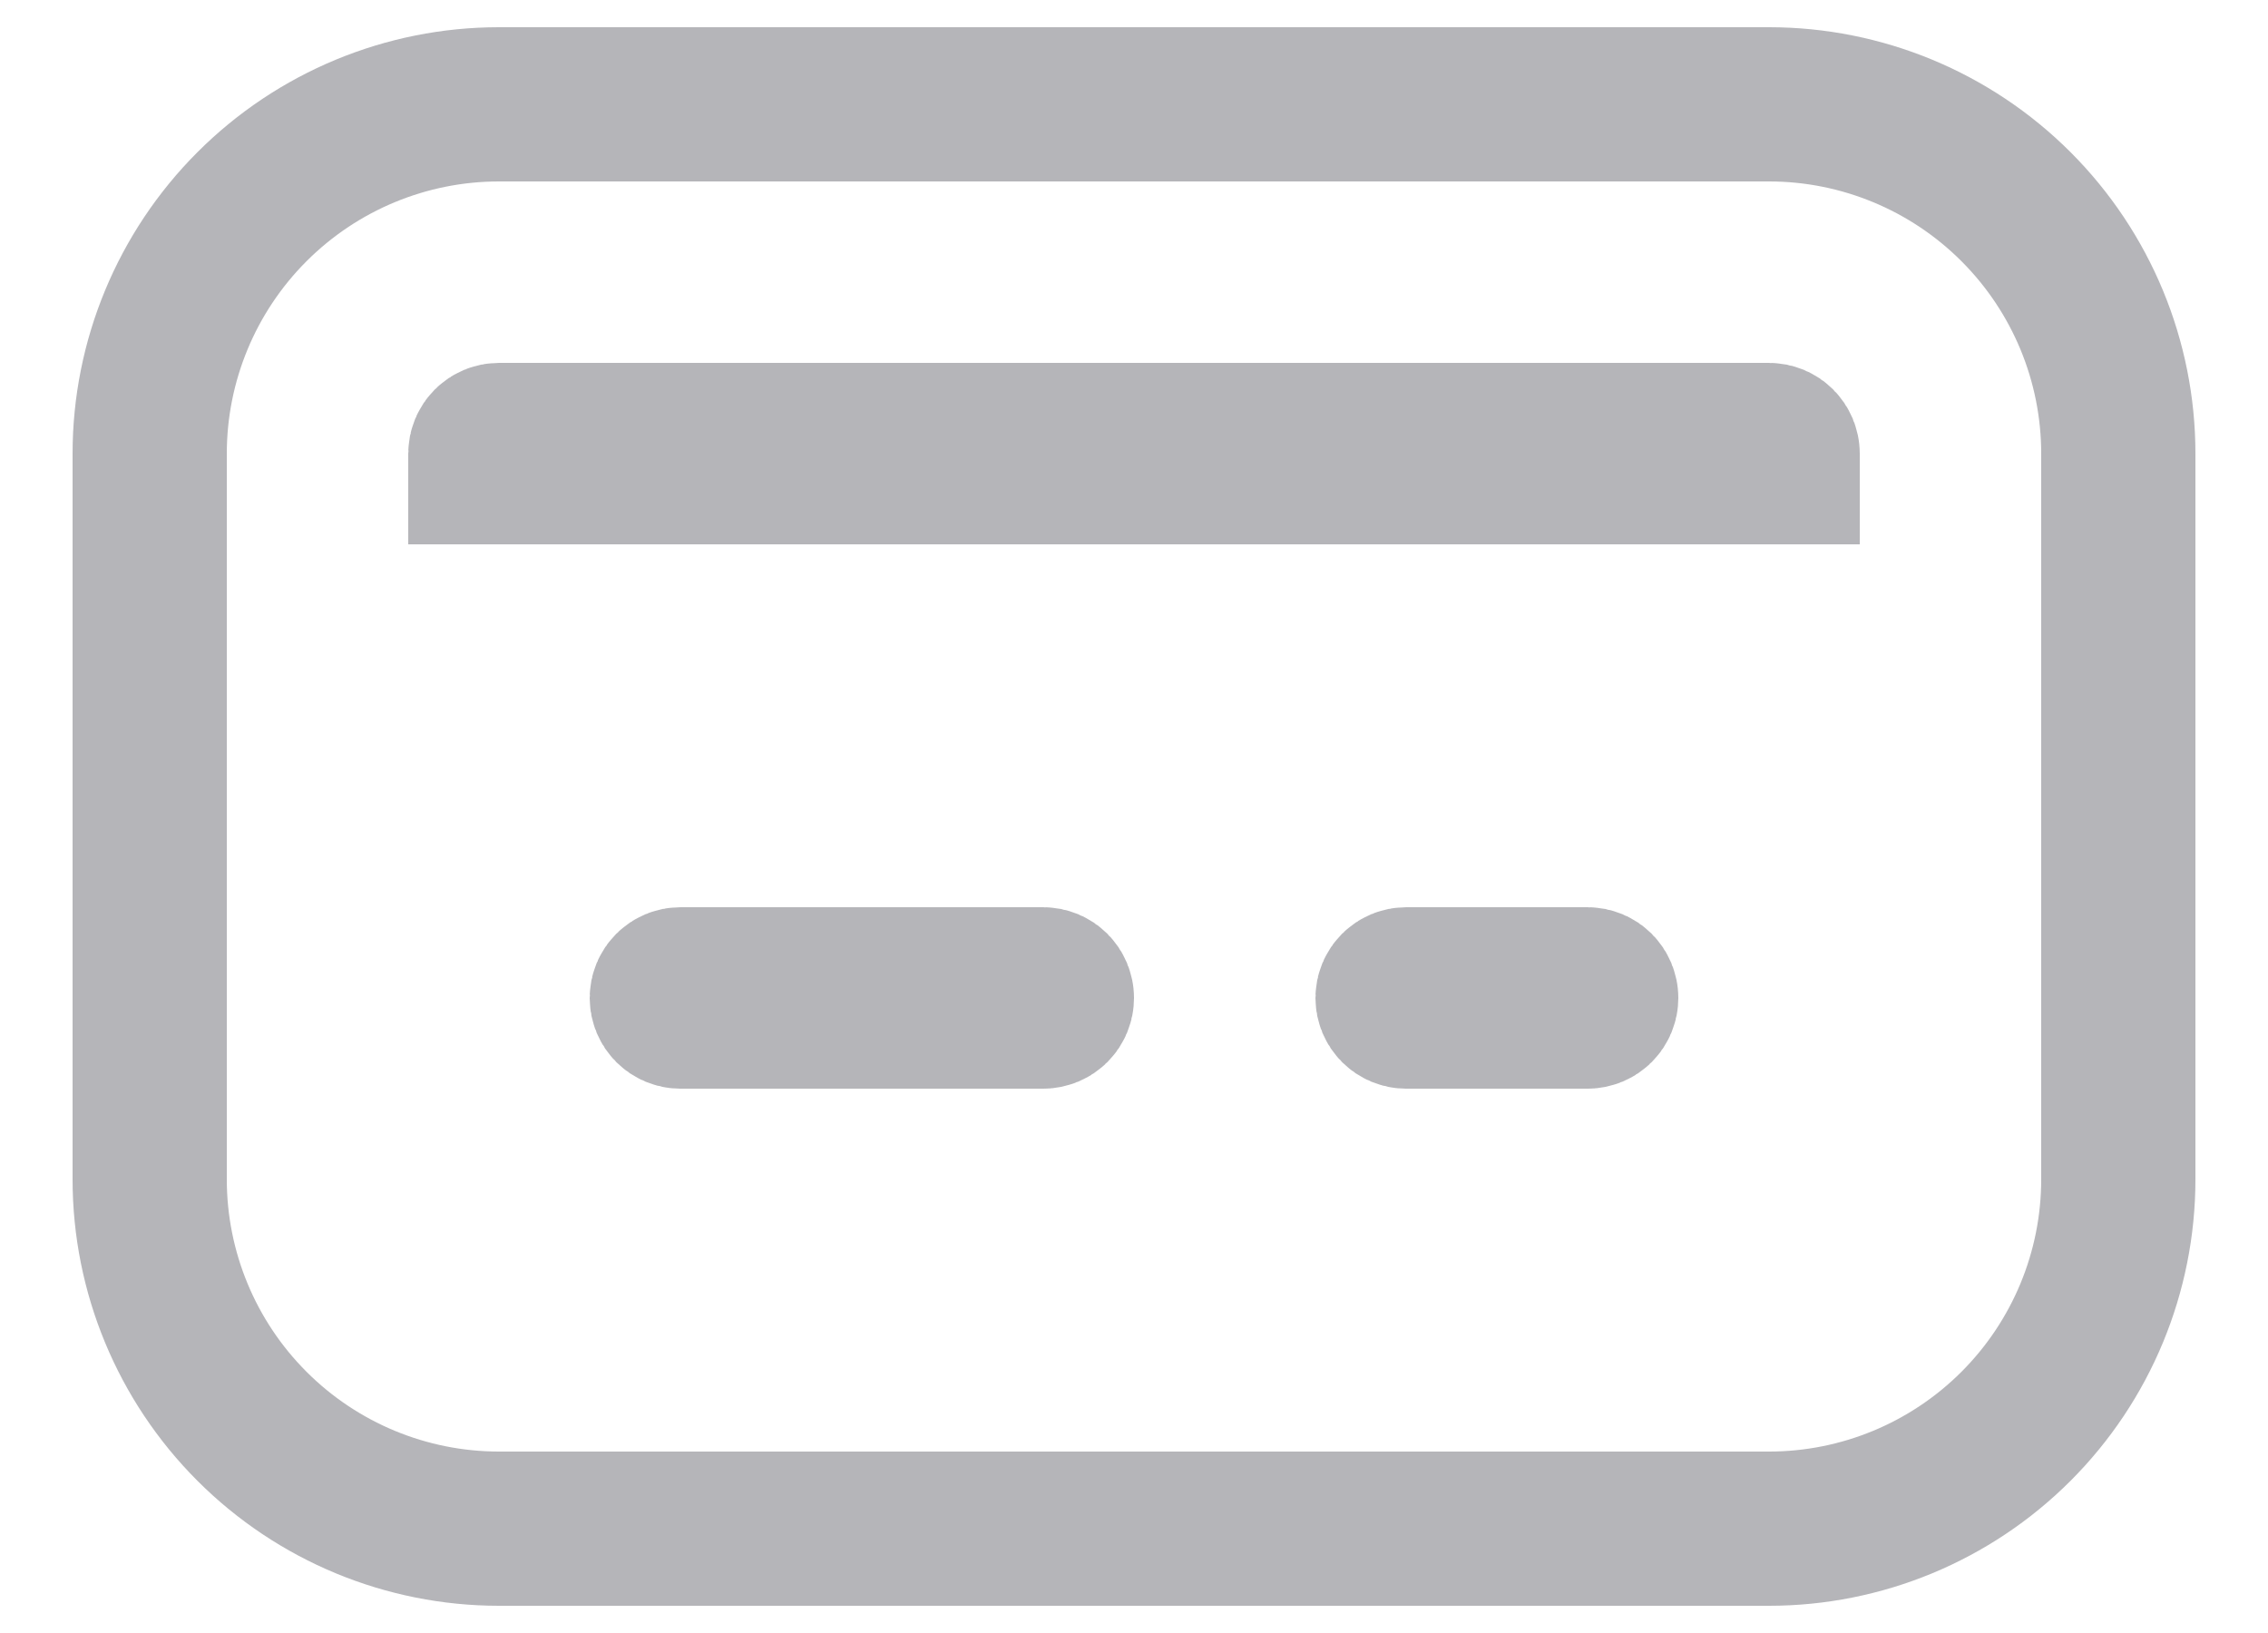 <svg width="25" height="18" viewBox="0 0 25 18" fill="none" xmlns="http://www.w3.org/2000/svg">
<path d="M19.5 1.15H5.5C4.479 1.15 3.5 1.556 2.778 2.278C2.056 3 1.65 3.979 1.65 5V13C1.65 14.021 2.056 15 2.778 15.722C3.5 16.444 4.479 16.85 5.5 16.85H19.5C20.521 16.85 21.5 16.444 22.222 15.722C22.944 15 23.35 14.021 23.35 13V5C23.35 3.979 22.944 3 22.222 2.278C21.5 1.556 20.521 1.15 19.5 1.15ZM11.5 11.15H7.5C7.46 11.15 7.422 11.134 7.394 11.106C7.366 11.078 7.35 11.04 7.35 11C7.35 10.96 7.366 10.922 7.394 10.894C7.422 10.866 7.46 10.85 7.5 10.85H11.5C11.54 10.85 11.578 10.866 11.606 10.894C11.634 10.922 11.65 10.96 11.65 11C11.65 11.04 11.634 11.078 11.606 11.106C11.578 11.134 11.54 11.15 11.5 11.15ZM17.5 11.15H15.5C15.46 11.15 15.422 11.134 15.394 11.106C15.366 11.078 15.35 11.04 15.35 11C15.35 10.96 15.366 10.922 15.394 10.894C15.422 10.866 15.46 10.85 15.5 10.85H17.5C17.54 10.85 17.578 10.866 17.606 10.894C17.634 10.922 17.65 10.96 17.65 11C17.65 11.04 17.634 11.078 17.606 11.106C17.578 11.134 17.54 11.15 17.5 11.15ZM19.65 5.15H5.35V5C5.35 4.96 5.366 4.922 5.394 4.894C5.422 4.866 5.46 4.85 5.5 4.85H19.5C19.54 4.85 19.578 4.866 19.606 4.894C19.634 4.922 19.65 4.96 19.65 5V5.15Z" stroke="#B5B5B9" stroke-width="1.7"/>
</svg>

